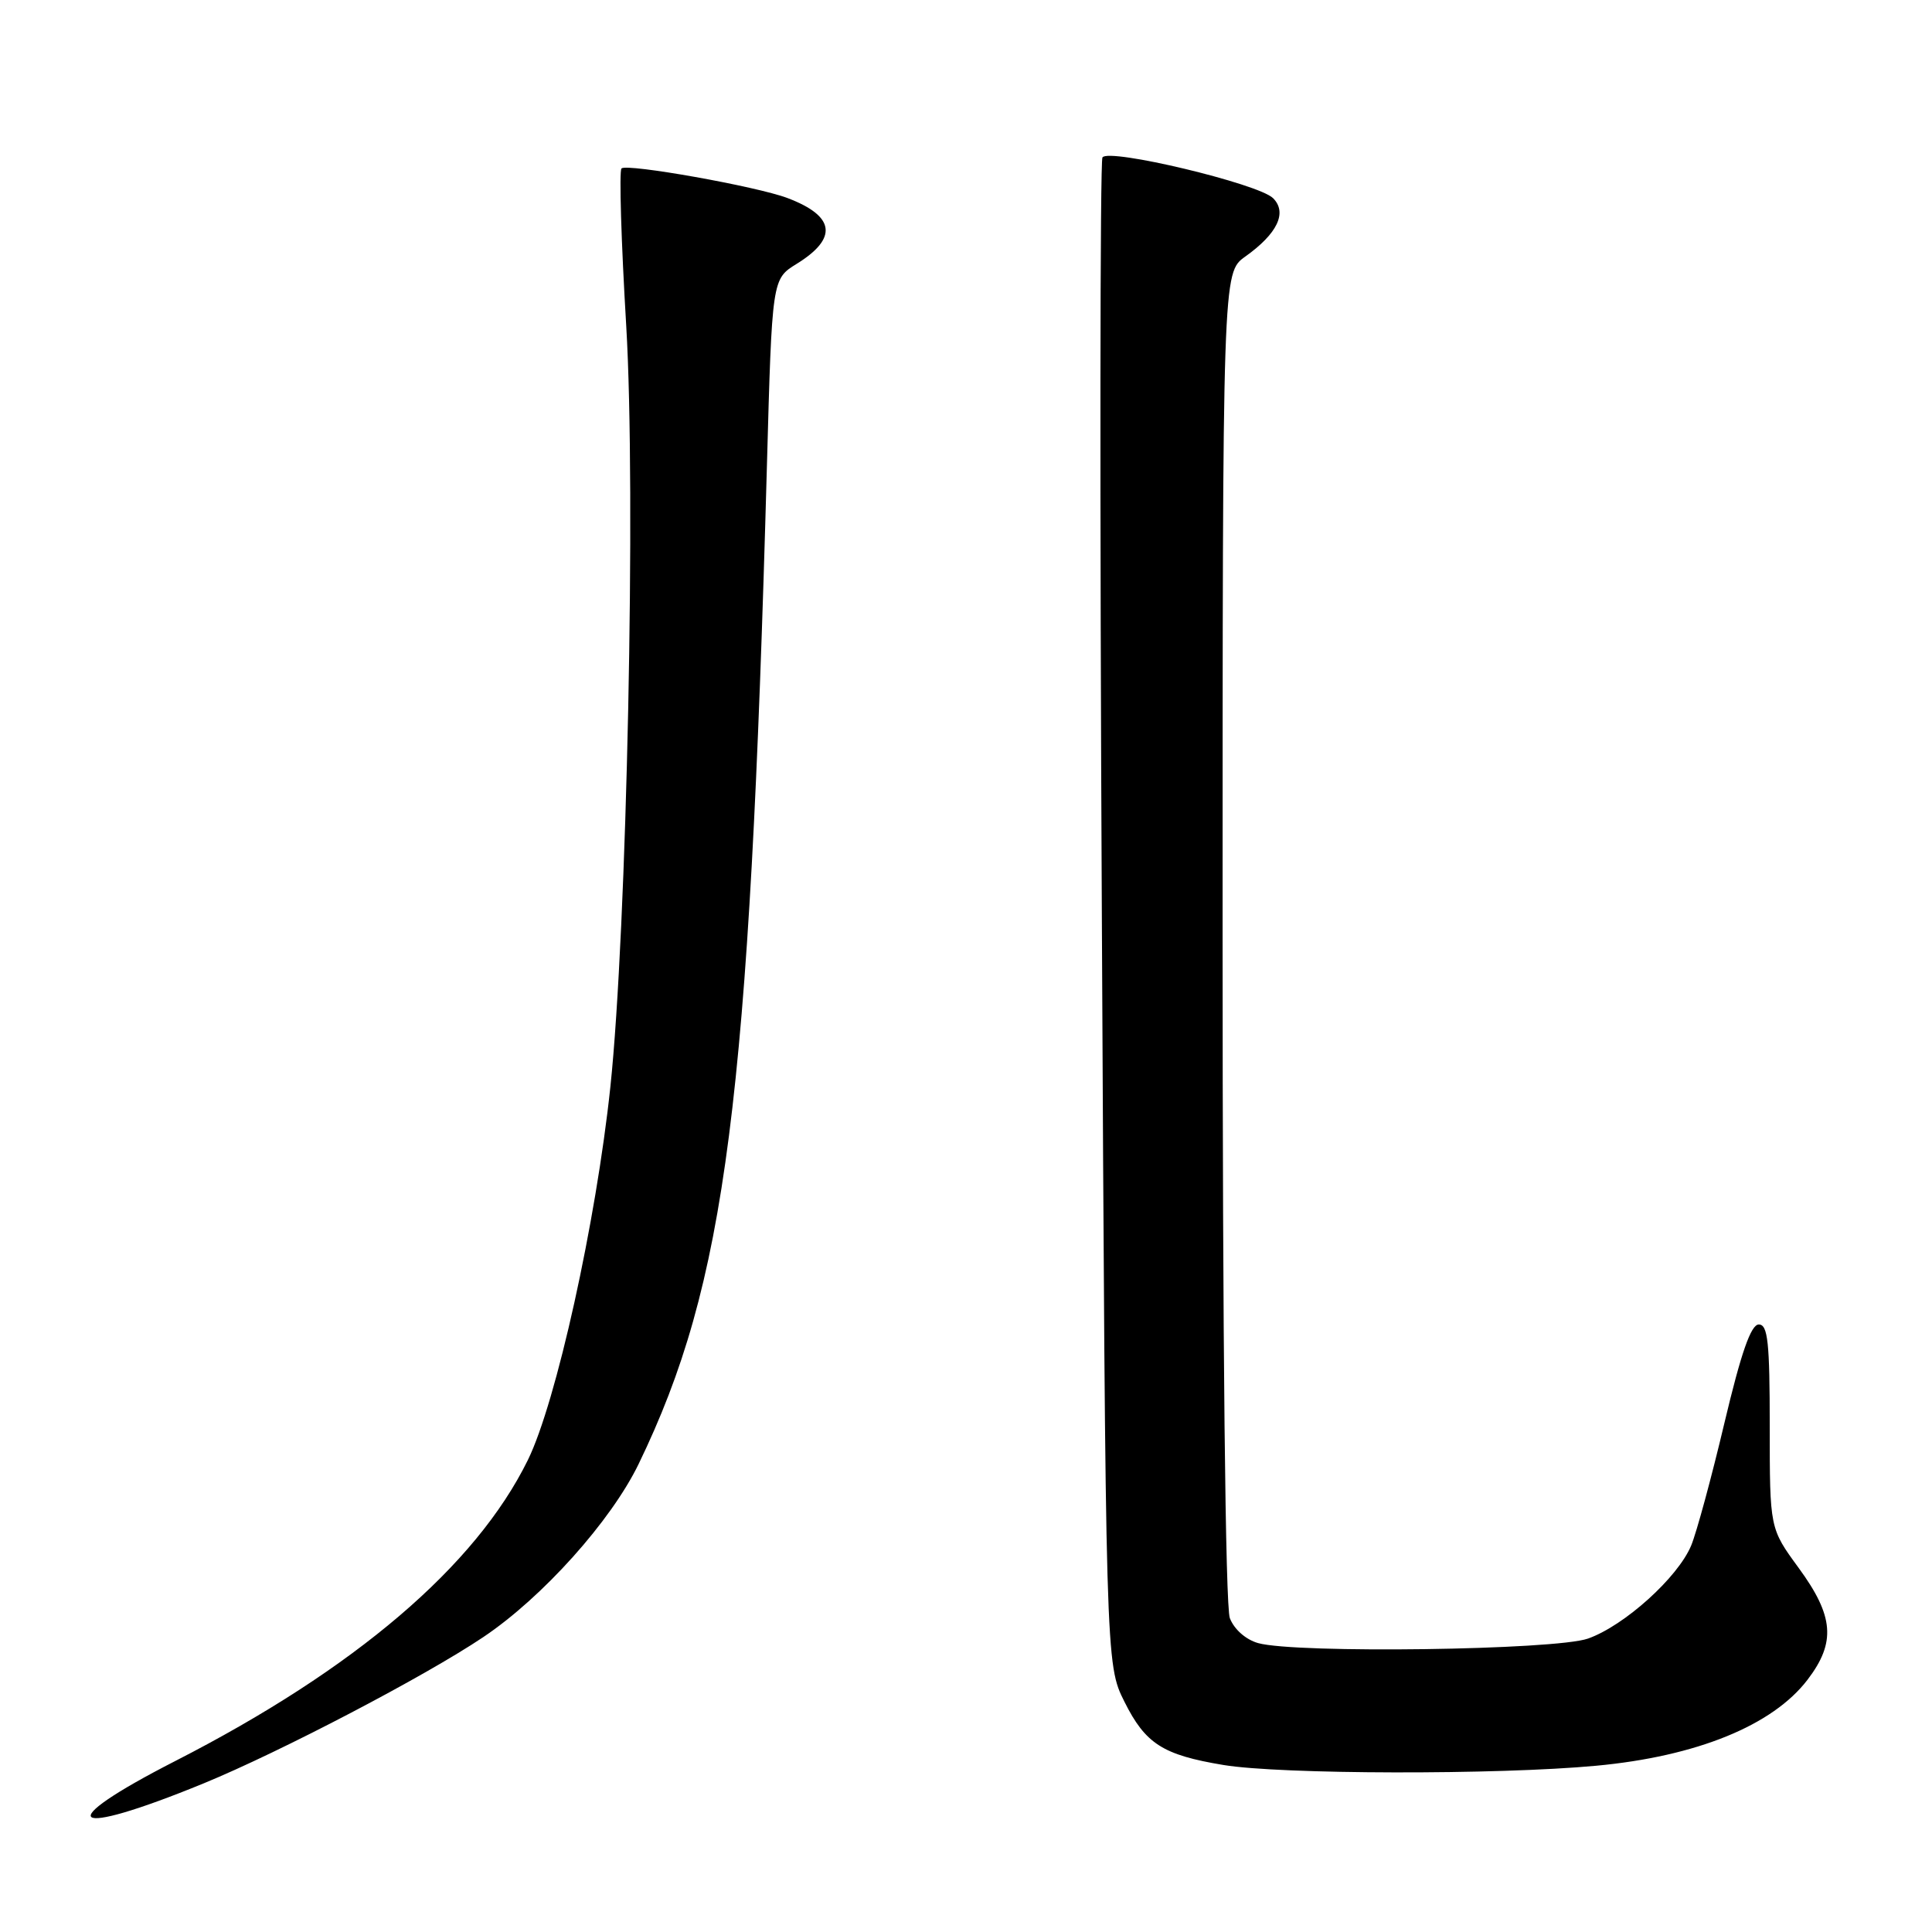 <?xml version="1.0" encoding="UTF-8" standalone="no"?>
<!DOCTYPE svg PUBLIC "-//W3C//DTD SVG 1.1//EN" "http://www.w3.org/Graphics/SVG/1.1/DTD/svg11.dtd" >
<svg xmlns="http://www.w3.org/2000/svg" xmlns:xlink="http://www.w3.org/1999/xlink" version="1.1" viewBox="0 0 256 256">
 <g >
 <path fill="currentColor"
d=" M 27.00 236.30 C 37.15 232.13 56.32 222.11 64.03 216.93 C 71.88 211.67 80.97 201.53 84.63 193.97 C 96.20 170.06 99.30 145.98 101.62 61.74 C 102.30 36.98 102.30 36.98 105.55 34.97 C 111.07 31.56 110.66 28.63 104.34 26.24 C 100.28 24.70 83.04 21.63 82.35 22.32 C 82.03 22.64 82.31 32.03 82.98 43.20 C 84.28 65.10 83.07 123.22 80.88 143.99 C 78.98 161.94 73.70 185.82 69.94 193.47 C 63.03 207.52 47.04 221.16 23.25 233.33 C 6.61 241.84 8.96 243.70 27.00 236.30 Z  M 211.50 233.97 C 224.82 232.73 234.89 228.63 239.51 222.57 C 243.29 217.62 243.01 214.14 238.32 207.74 C 234.50 202.52 234.50 202.52 234.50 189.01 C 234.50 177.86 234.25 175.50 233.05 175.50 C 232.01 175.50 230.71 179.22 228.49 188.57 C 226.79 195.75 224.81 203.05 224.09 204.79 C 222.33 209.02 215.25 215.41 210.42 217.12 C 206.08 218.65 171.73 219.12 166.71 217.72 C 165.08 217.26 163.53 215.90 162.96 214.41 C 162.37 212.85 162.00 178.01 162.00 124.00 C 162.00 36.14 162.00 36.14 165.00 34.00 C 169.27 30.96 170.60 28.17 168.69 26.26 C 166.76 24.34 146.87 19.59 146.08 20.86 C 145.76 21.38 145.72 66.51 146.00 121.15 C 146.50 220.50 146.50 220.50 149.00 225.50 C 151.78 231.07 154.09 232.54 162.11 233.87 C 169.71 235.13 198.43 235.19 211.50 233.97 Z "/>
</g>
</svg>